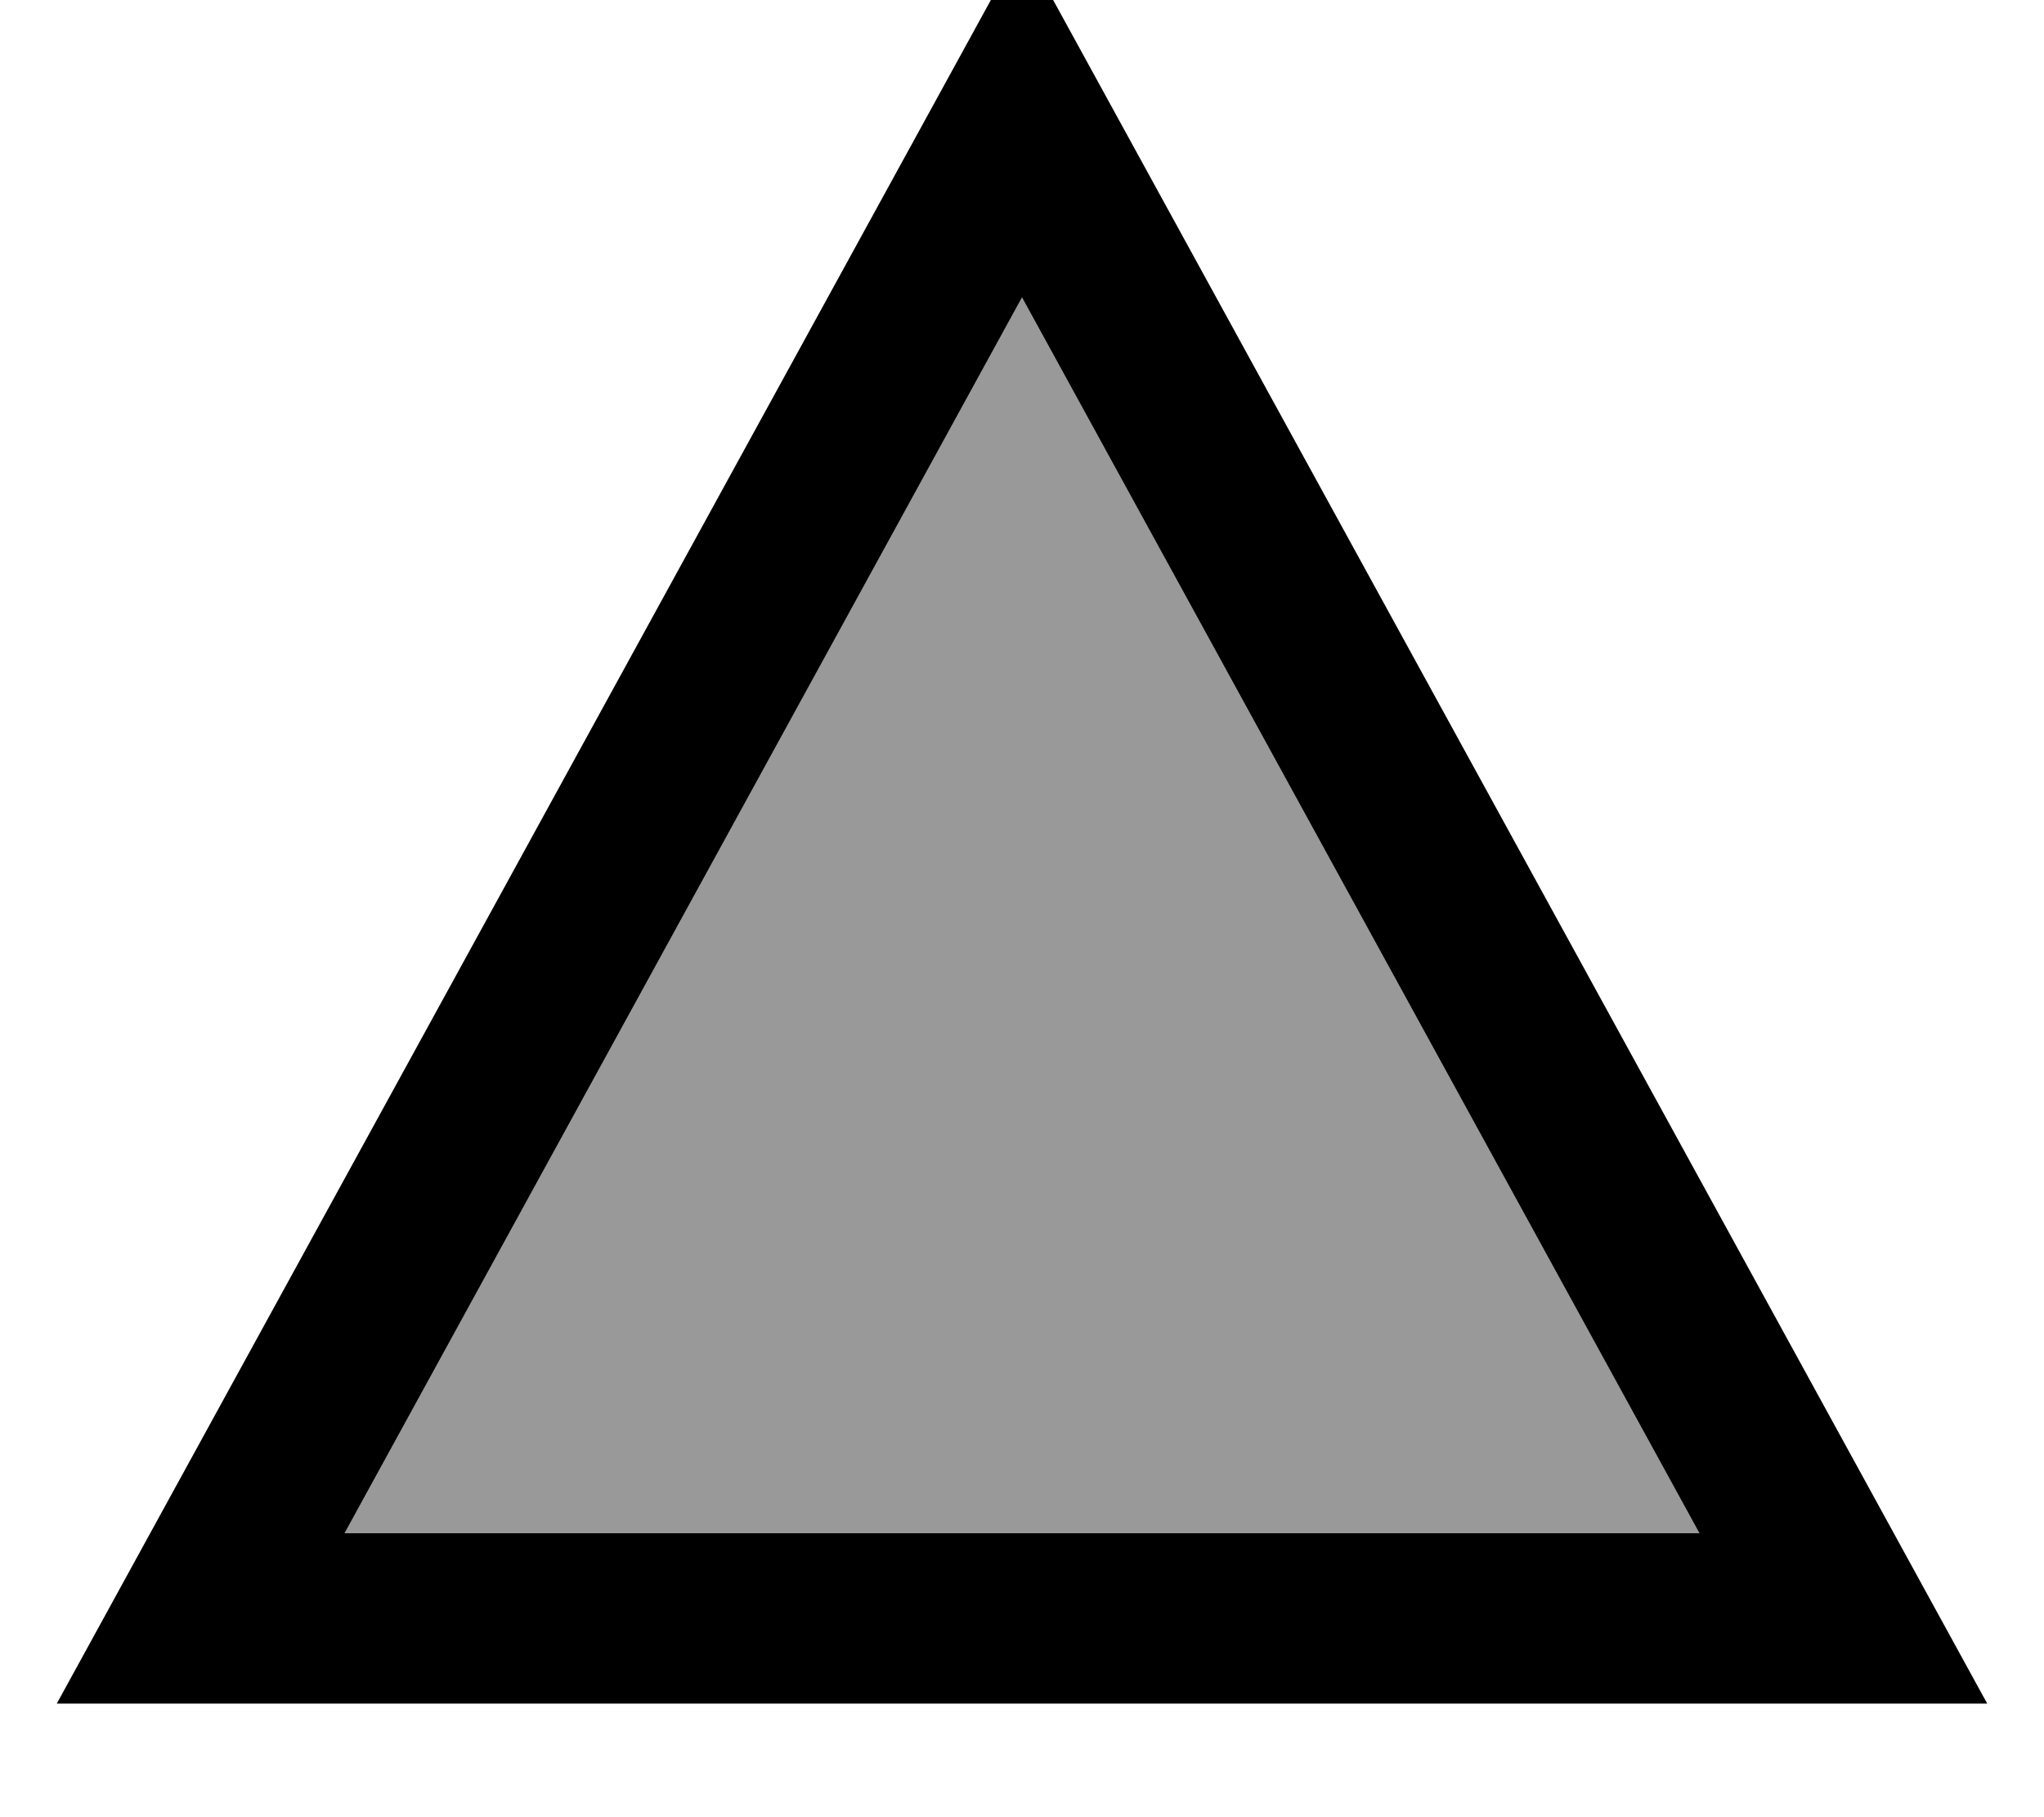 <svg xmlns="http://www.w3.org/2000/svg" viewBox="0 0 576 512"><!--! Font Awesome Pro 7.0.0 by @fontawesome - https://fontawesome.com License - https://fontawesome.com/license (Commercial License) Copyright 2025 Fonticons, Inc. --><path style="fill:currentColor;opacity:.4" d="M97.1 432L288 83.8 478.9 432 97.1 432z"/><path style="fill:currentColor;opacity:1" d="M560 480L16 480 288-16 560 480zM97.1 432L478.9 432 288 83.8 97.1 432z"/></svg>